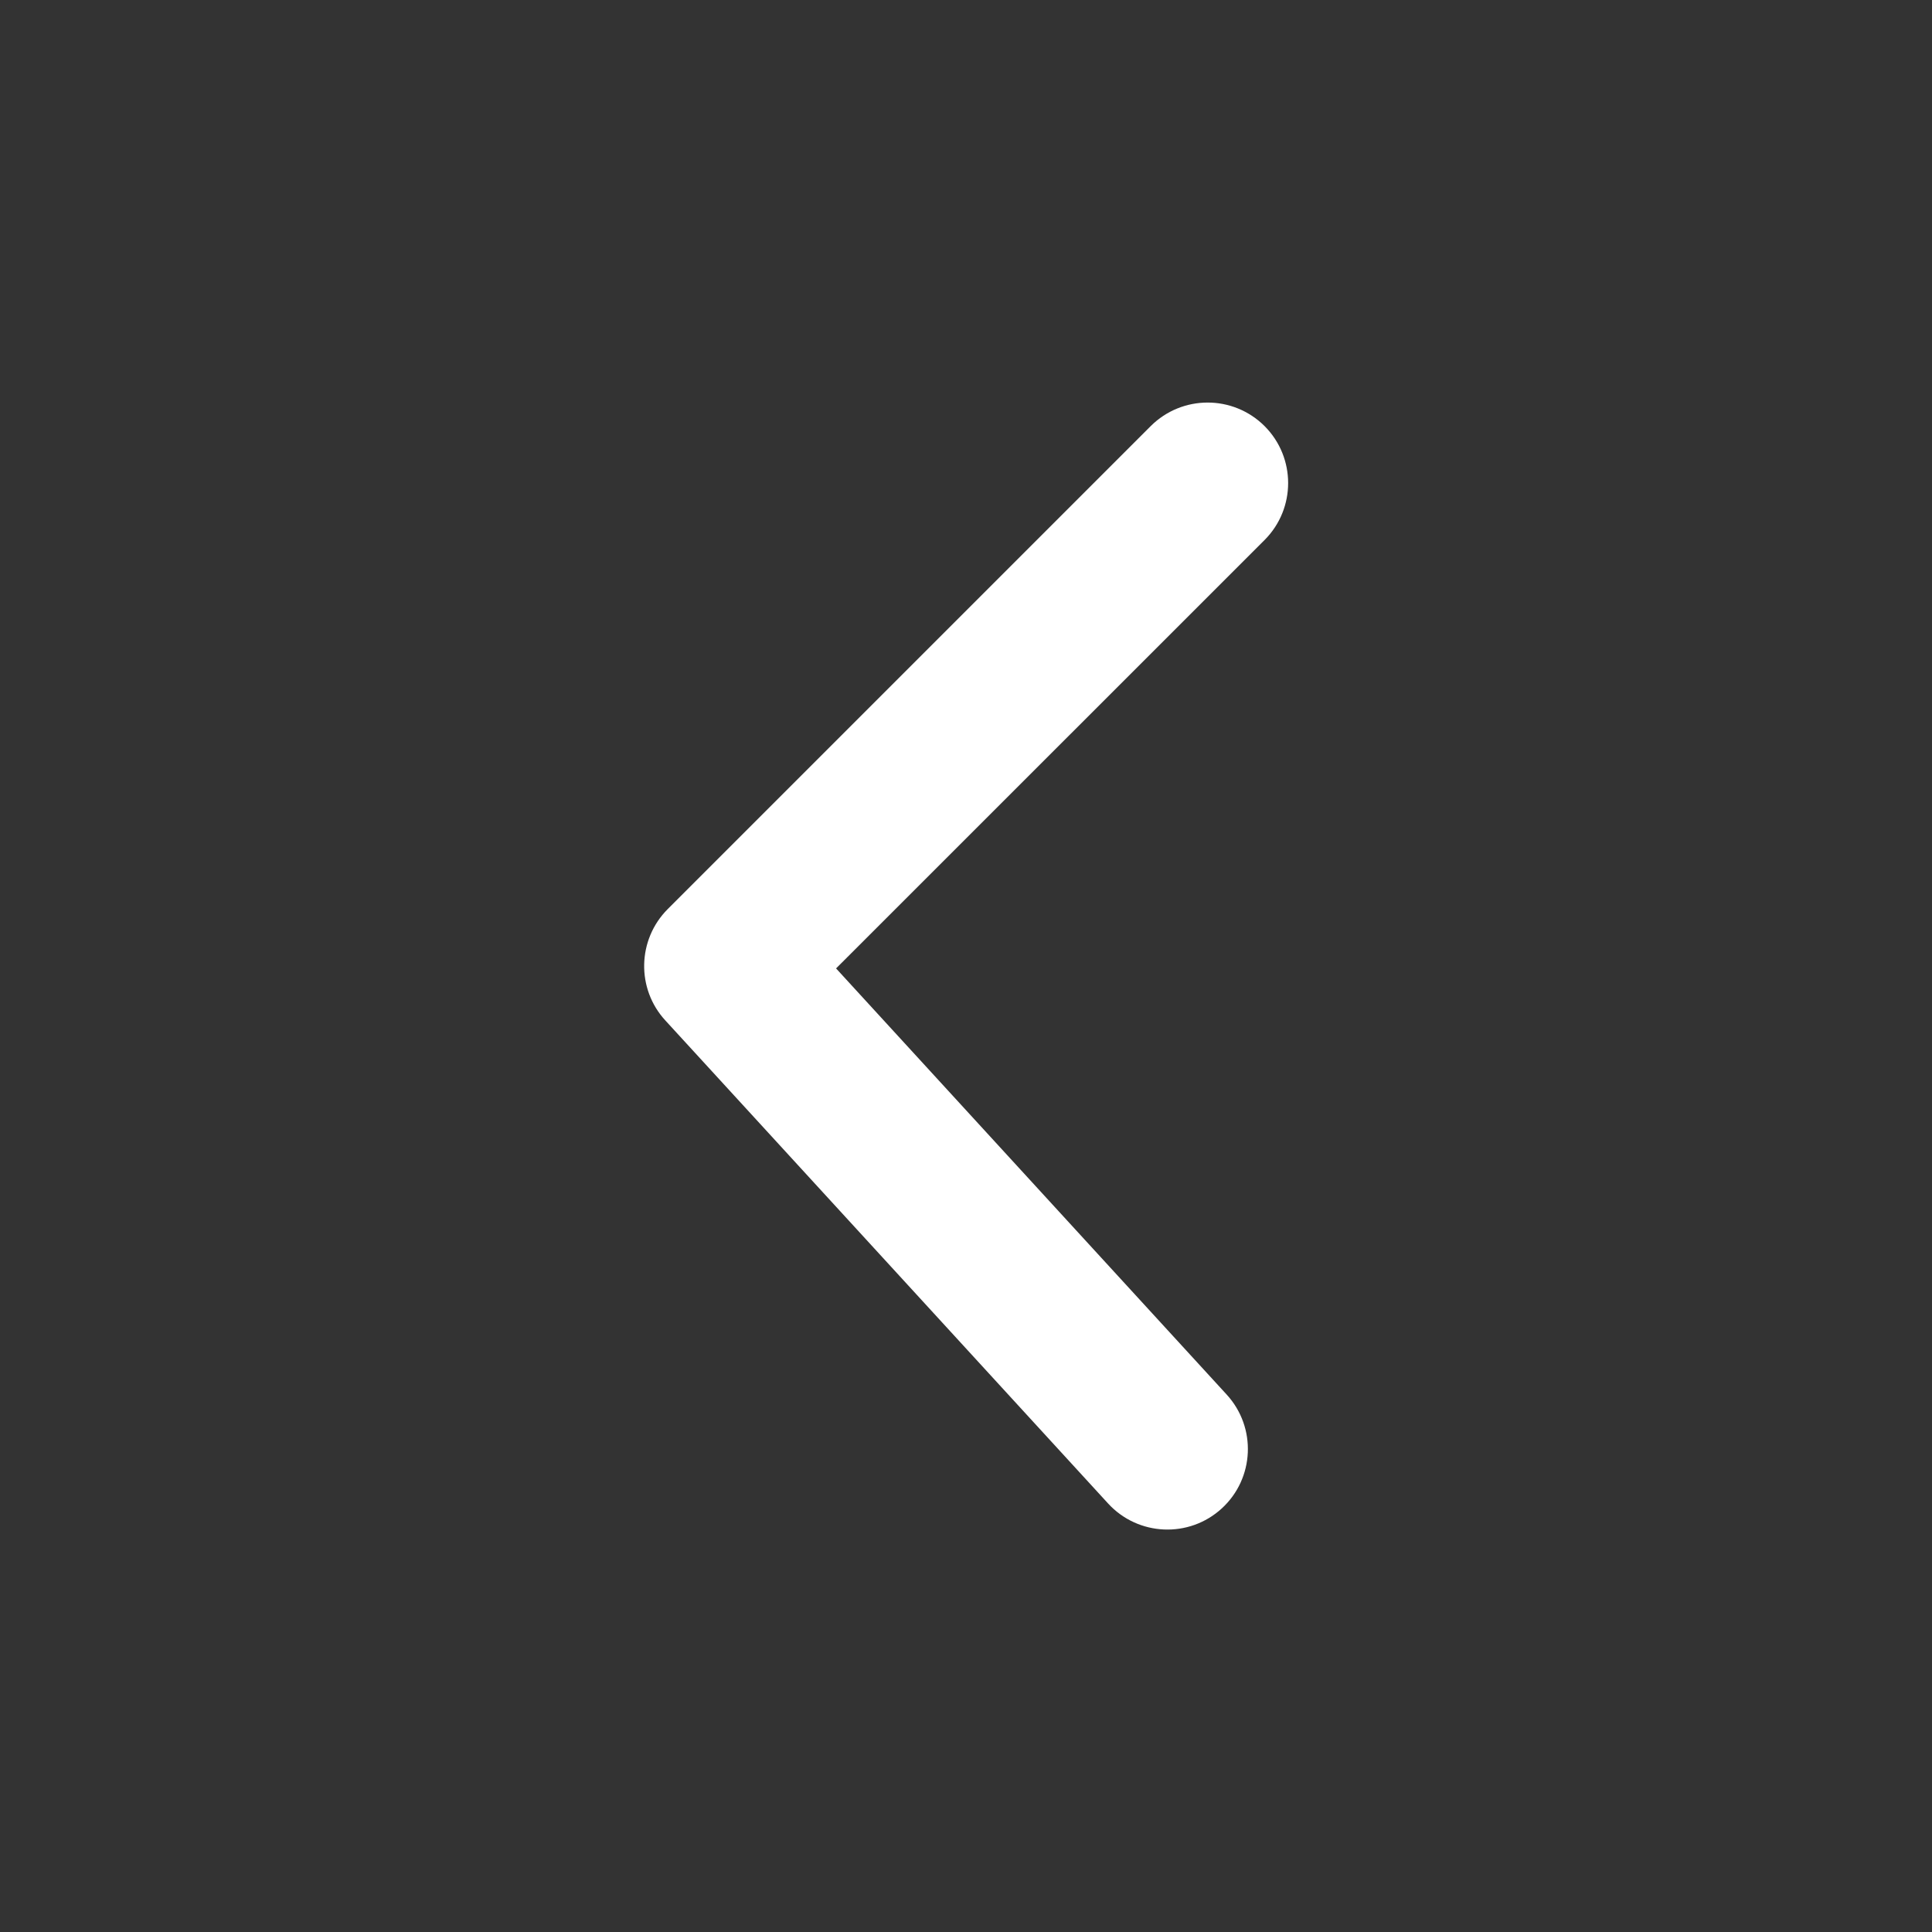 <svg width="20" height="20" viewBox="0 0 20 20" fill="none" xmlns="http://www.w3.org/2000/svg">
<rect x="0" y="0" width="20" height="20" fill="#333333" stroke="none"/>
<path d="M13.091 5.59C13.416 5.264 13.416 4.737 13.091 4.411C12.765 4.086 12.238 4.086 11.912 4.411L6.912 9.411C6.597 9.727 6.586 10.235 6.887 10.563L11.47 15.563C11.781 15.903 12.309 15.926 12.648 15.615C12.987 15.304 13.01 14.777 12.699 14.437L8.655 10.025L13.091 5.59Z" fill="white"/>
</svg>
